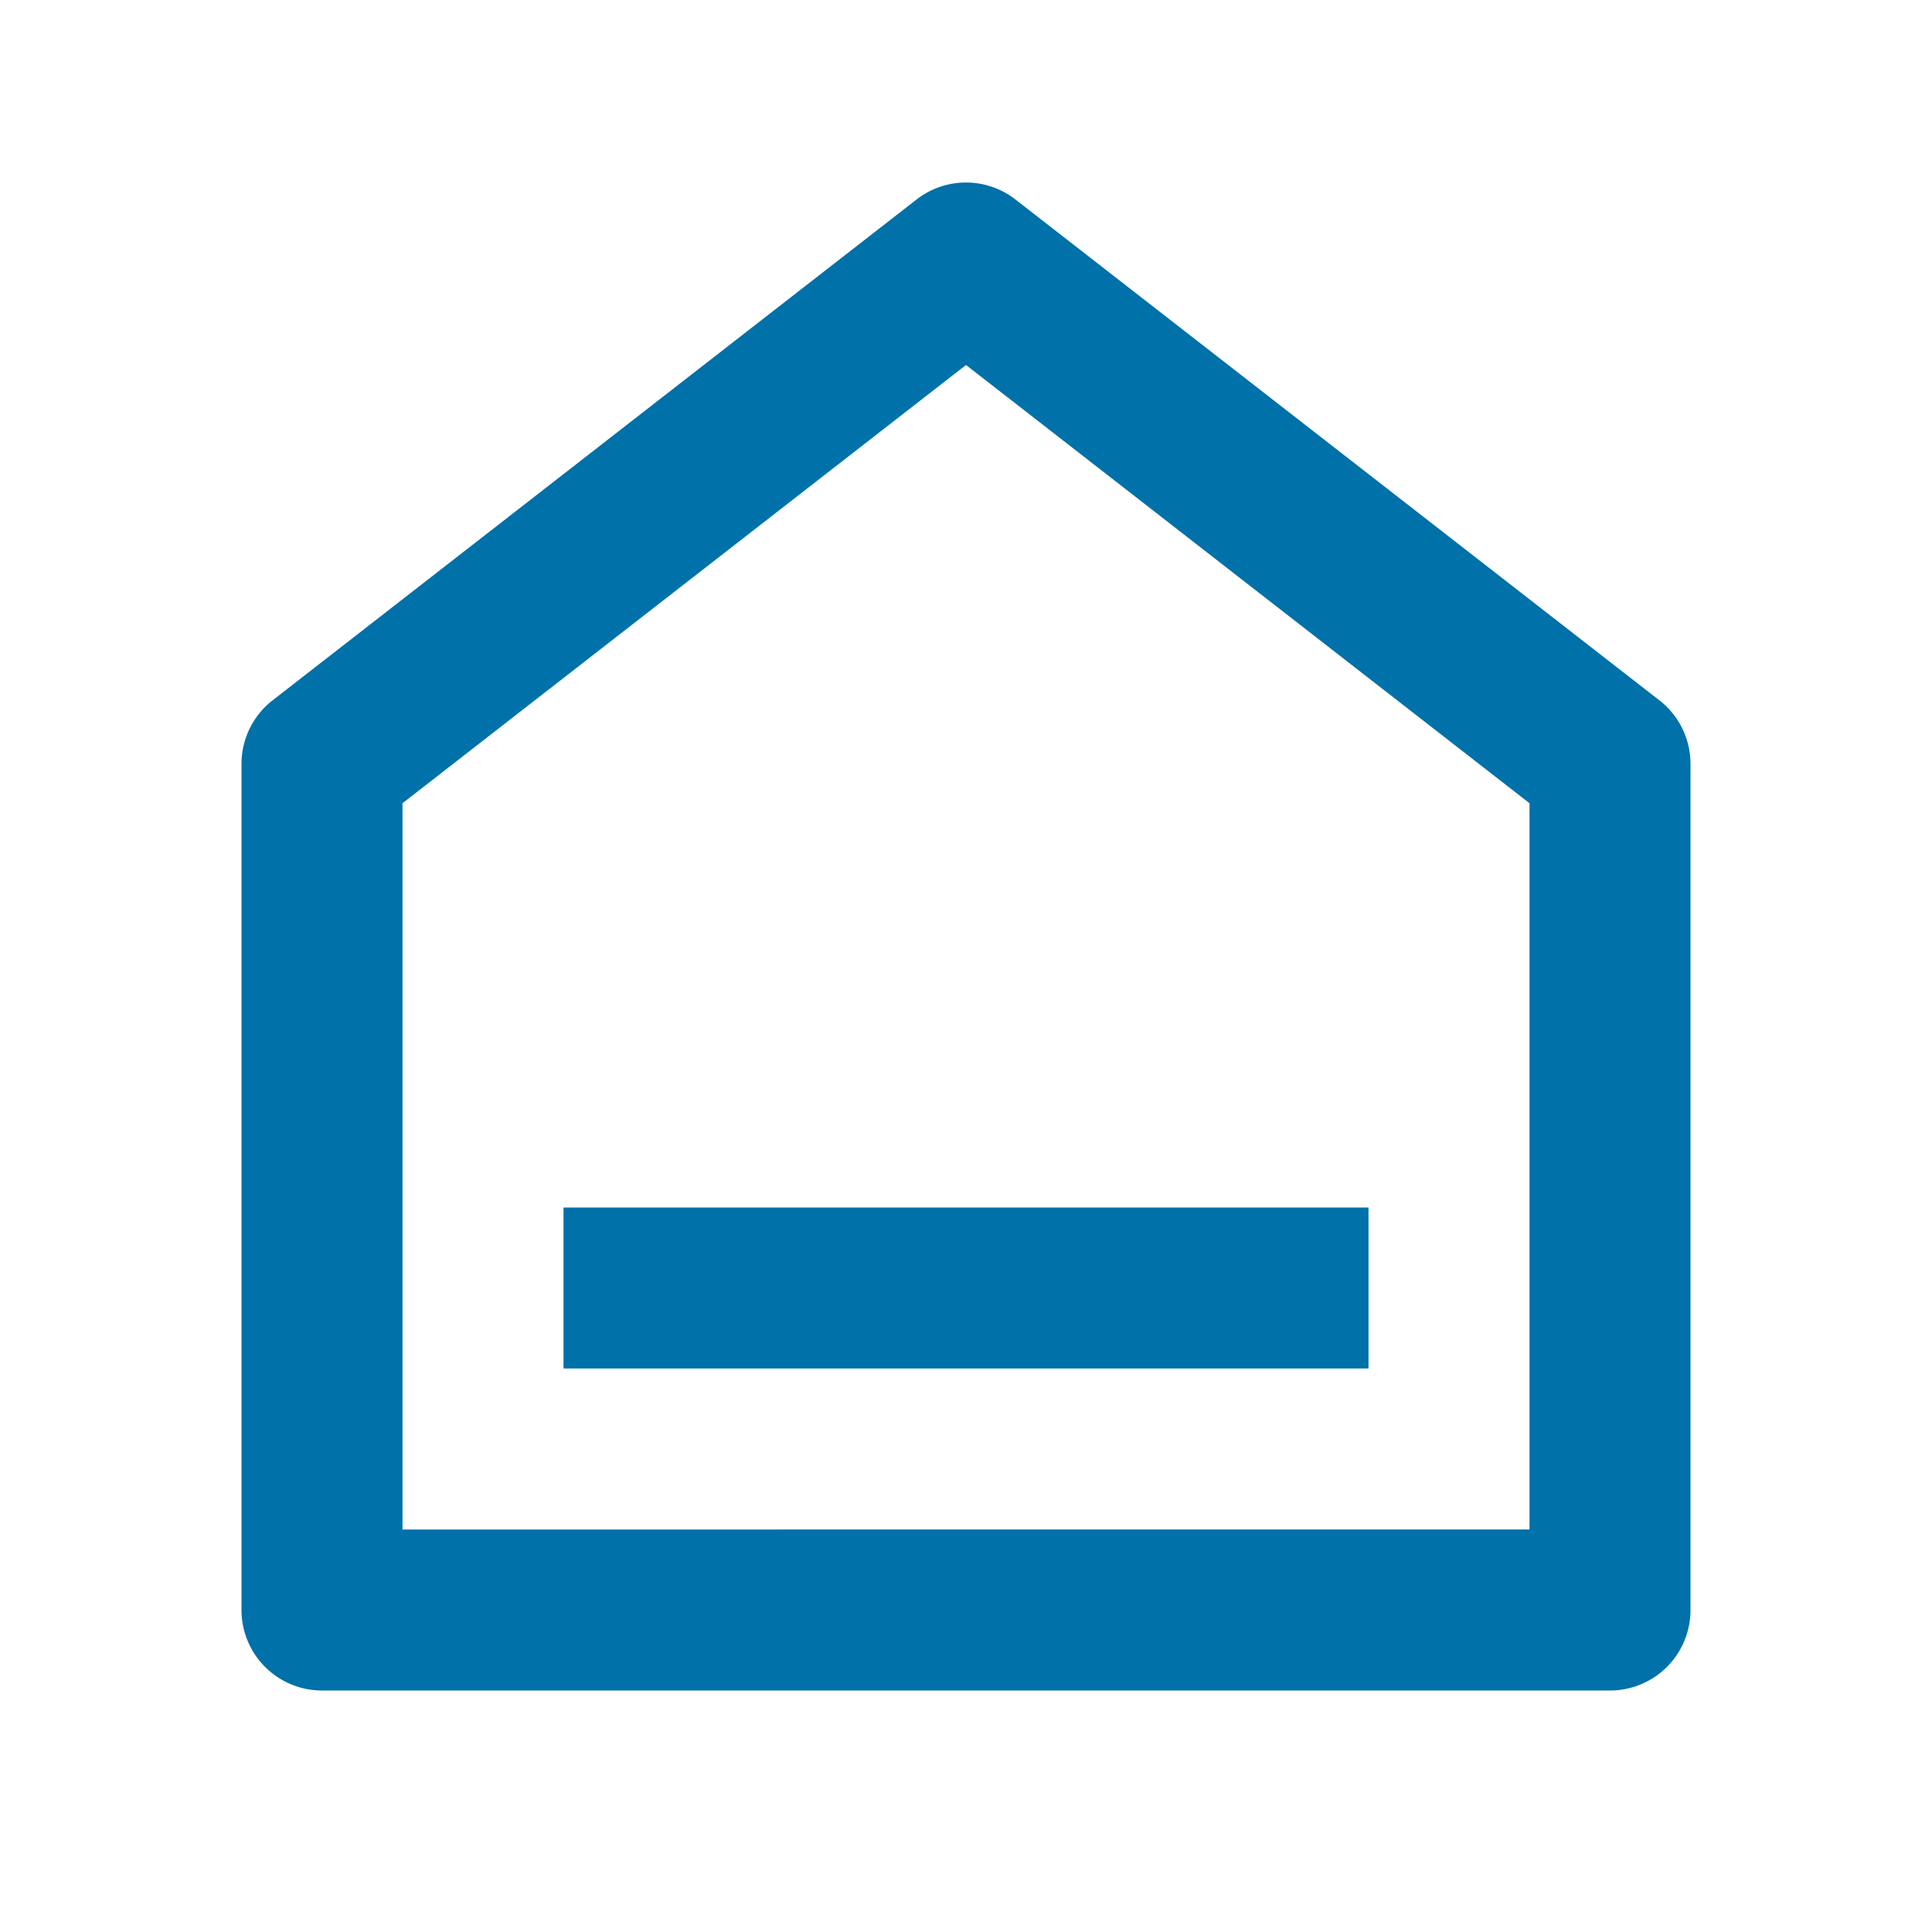 <svg xmlns="http://www.w3.org/2000/svg" width="24" height="24" viewBox="0 0 24 24"><defs><style>.a{fill:none;}.b{fill:#0071a9;}</style></defs><path class="a" d="M0,0H24V24H0Z"/><path class="b" d="M21,20a1,1,0,0,1-1,1H4a1,1,0,0,1-1-1V9.49a1,1,0,0,1,.386-.79l8-6.222a1,1,0,0,1,1.228,0l8,6.222A1,1,0,0,1,21,9.49V20Zm-2-1V9.978L12,4.534,5,9.978V19ZM7,15H17v2H7Z"/><style type="text/css" media="screen">path{vector-effect:non-scaling-stroke}</style></svg>